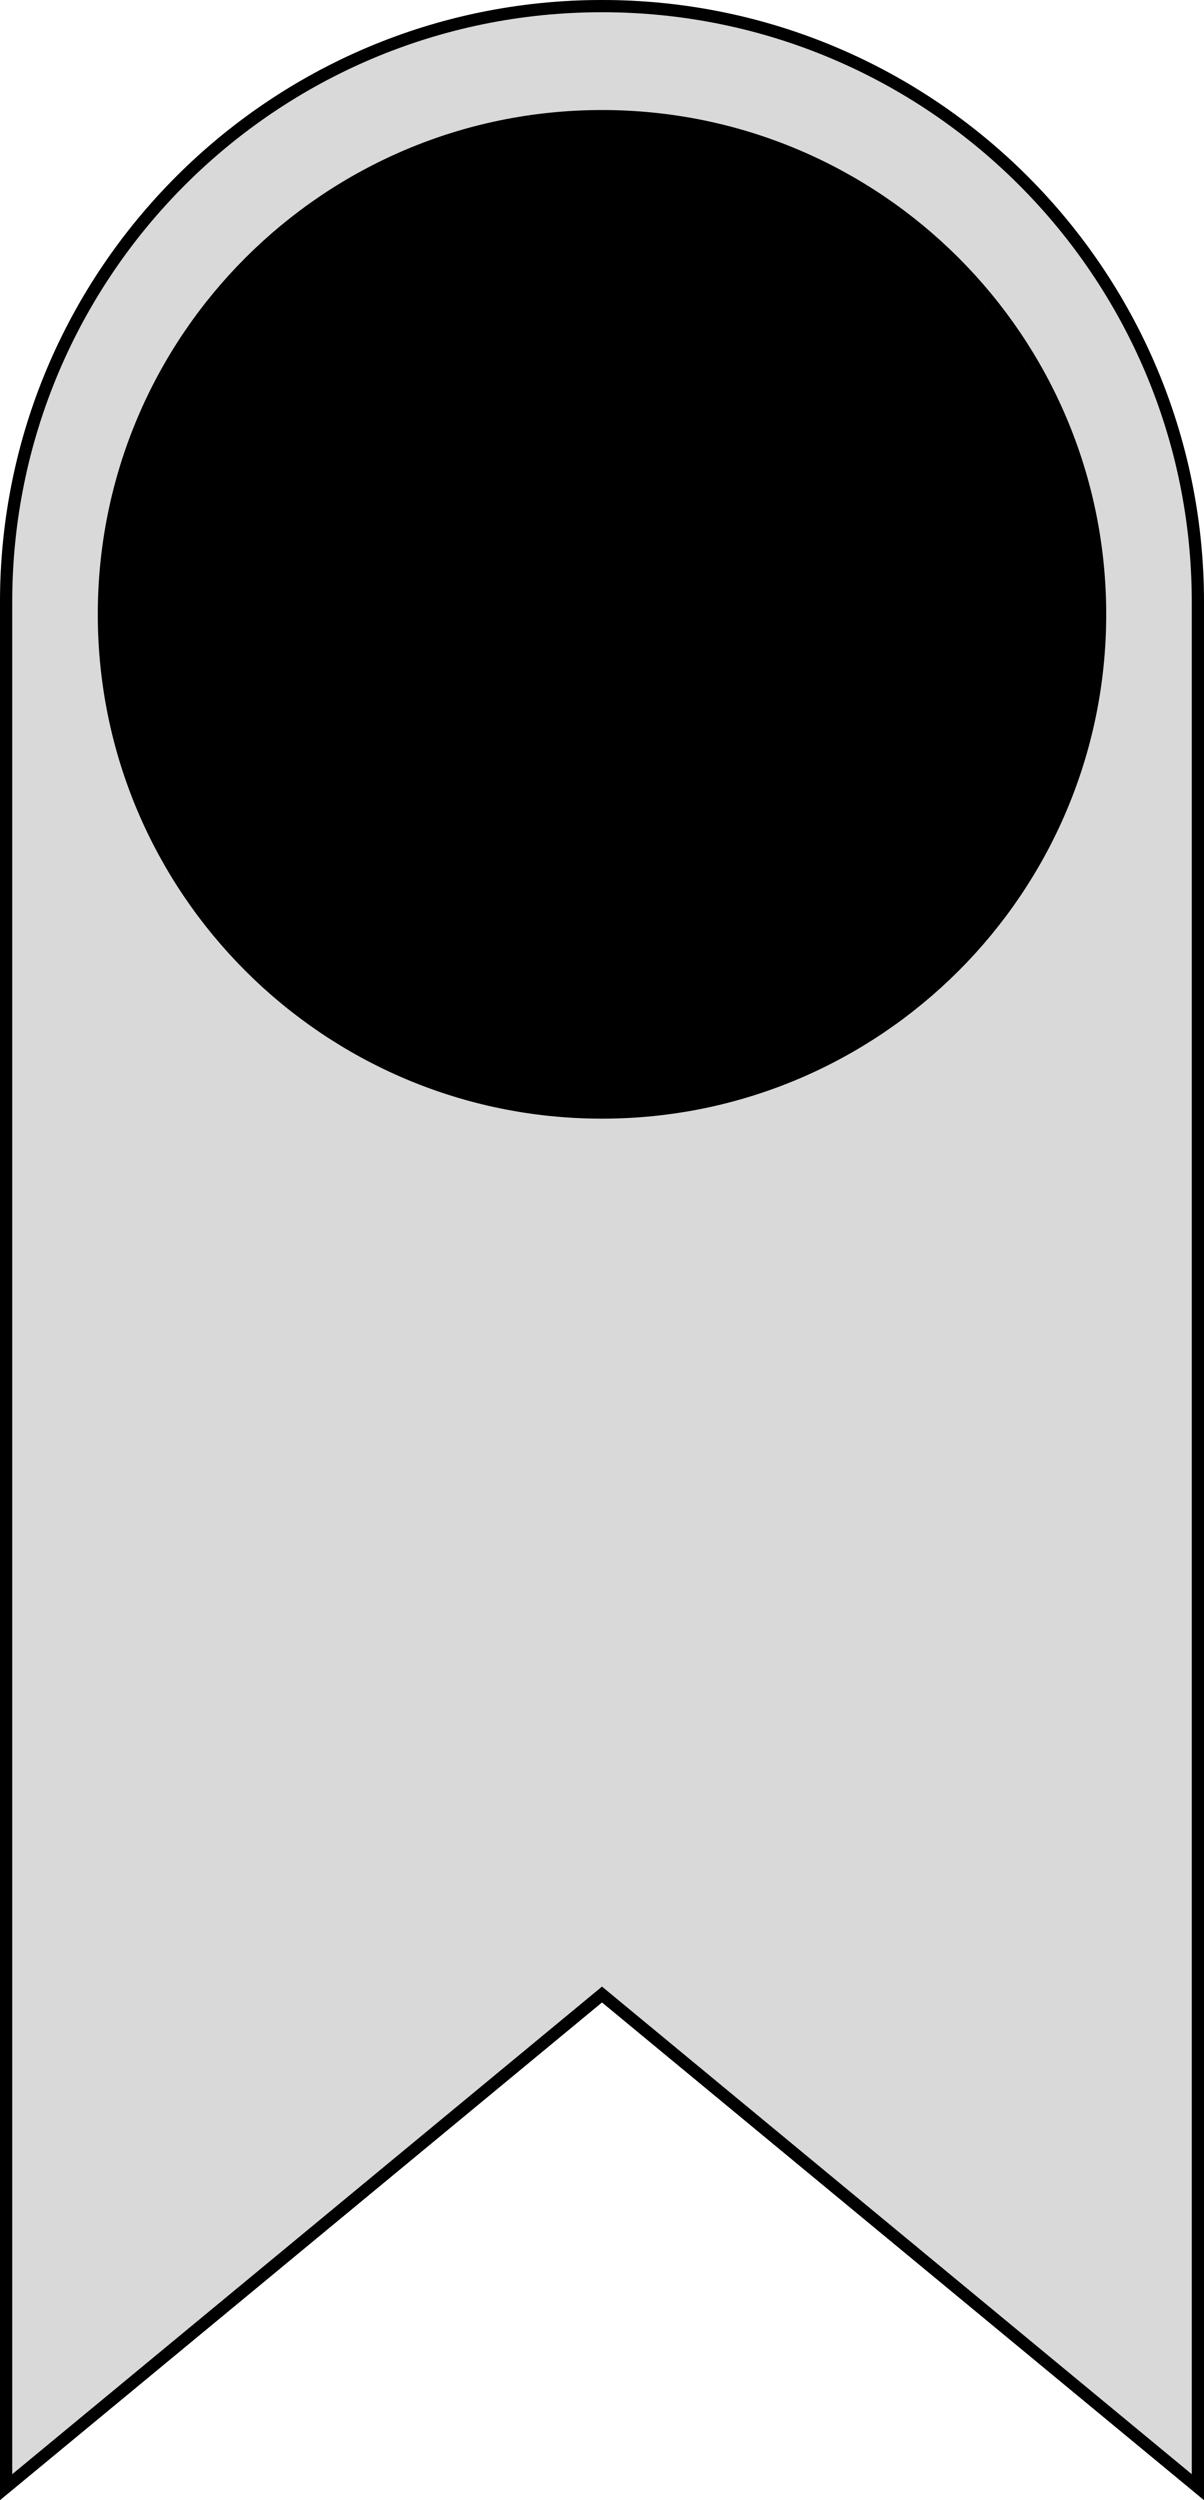<svg width="197" height="409" viewBox="0 0 197 409" fill="none" xmlns="http://www.w3.org/2000/svg">
<path d="M0 98.5C0 44.1 44.1 0 98.5 0C152.9 0 197 44.1 197 98.5V409L98.5 327.579L0 409V98.5Z" fill="#D9D9D9"/>
<path d="M179 100.5C179 144.959 142.959 181 98.5 181C54.041 181 18 144.959 18 100.5C18 56.041 54.041 20 98.5 20C142.959 20 179 56.041 179 100.5Z" fill="black"/>
<path d="M97.863 326.808L1 406.876V98.5C1 44.652 44.652 1 98.5 1C152.348 1 196 44.652 196 98.5V406.876L99.137 326.808L98.5 326.281L97.863 326.808ZM178 100.5C178 144.407 142.407 180 98.5 180C54.593 180 19 144.407 19 100.5C19 56.593 54.593 21 98.5 21C142.407 21 178 56.593 178 100.5ZM98.5 182C143.511 182 180 145.511 180 100.5C180 55.489 143.511 19 98.5 19C53.489 19 17 55.489 17 100.5C17 145.511 53.489 182 98.5 182Z" stroke="black" stroke-width="2"/>
</svg>
